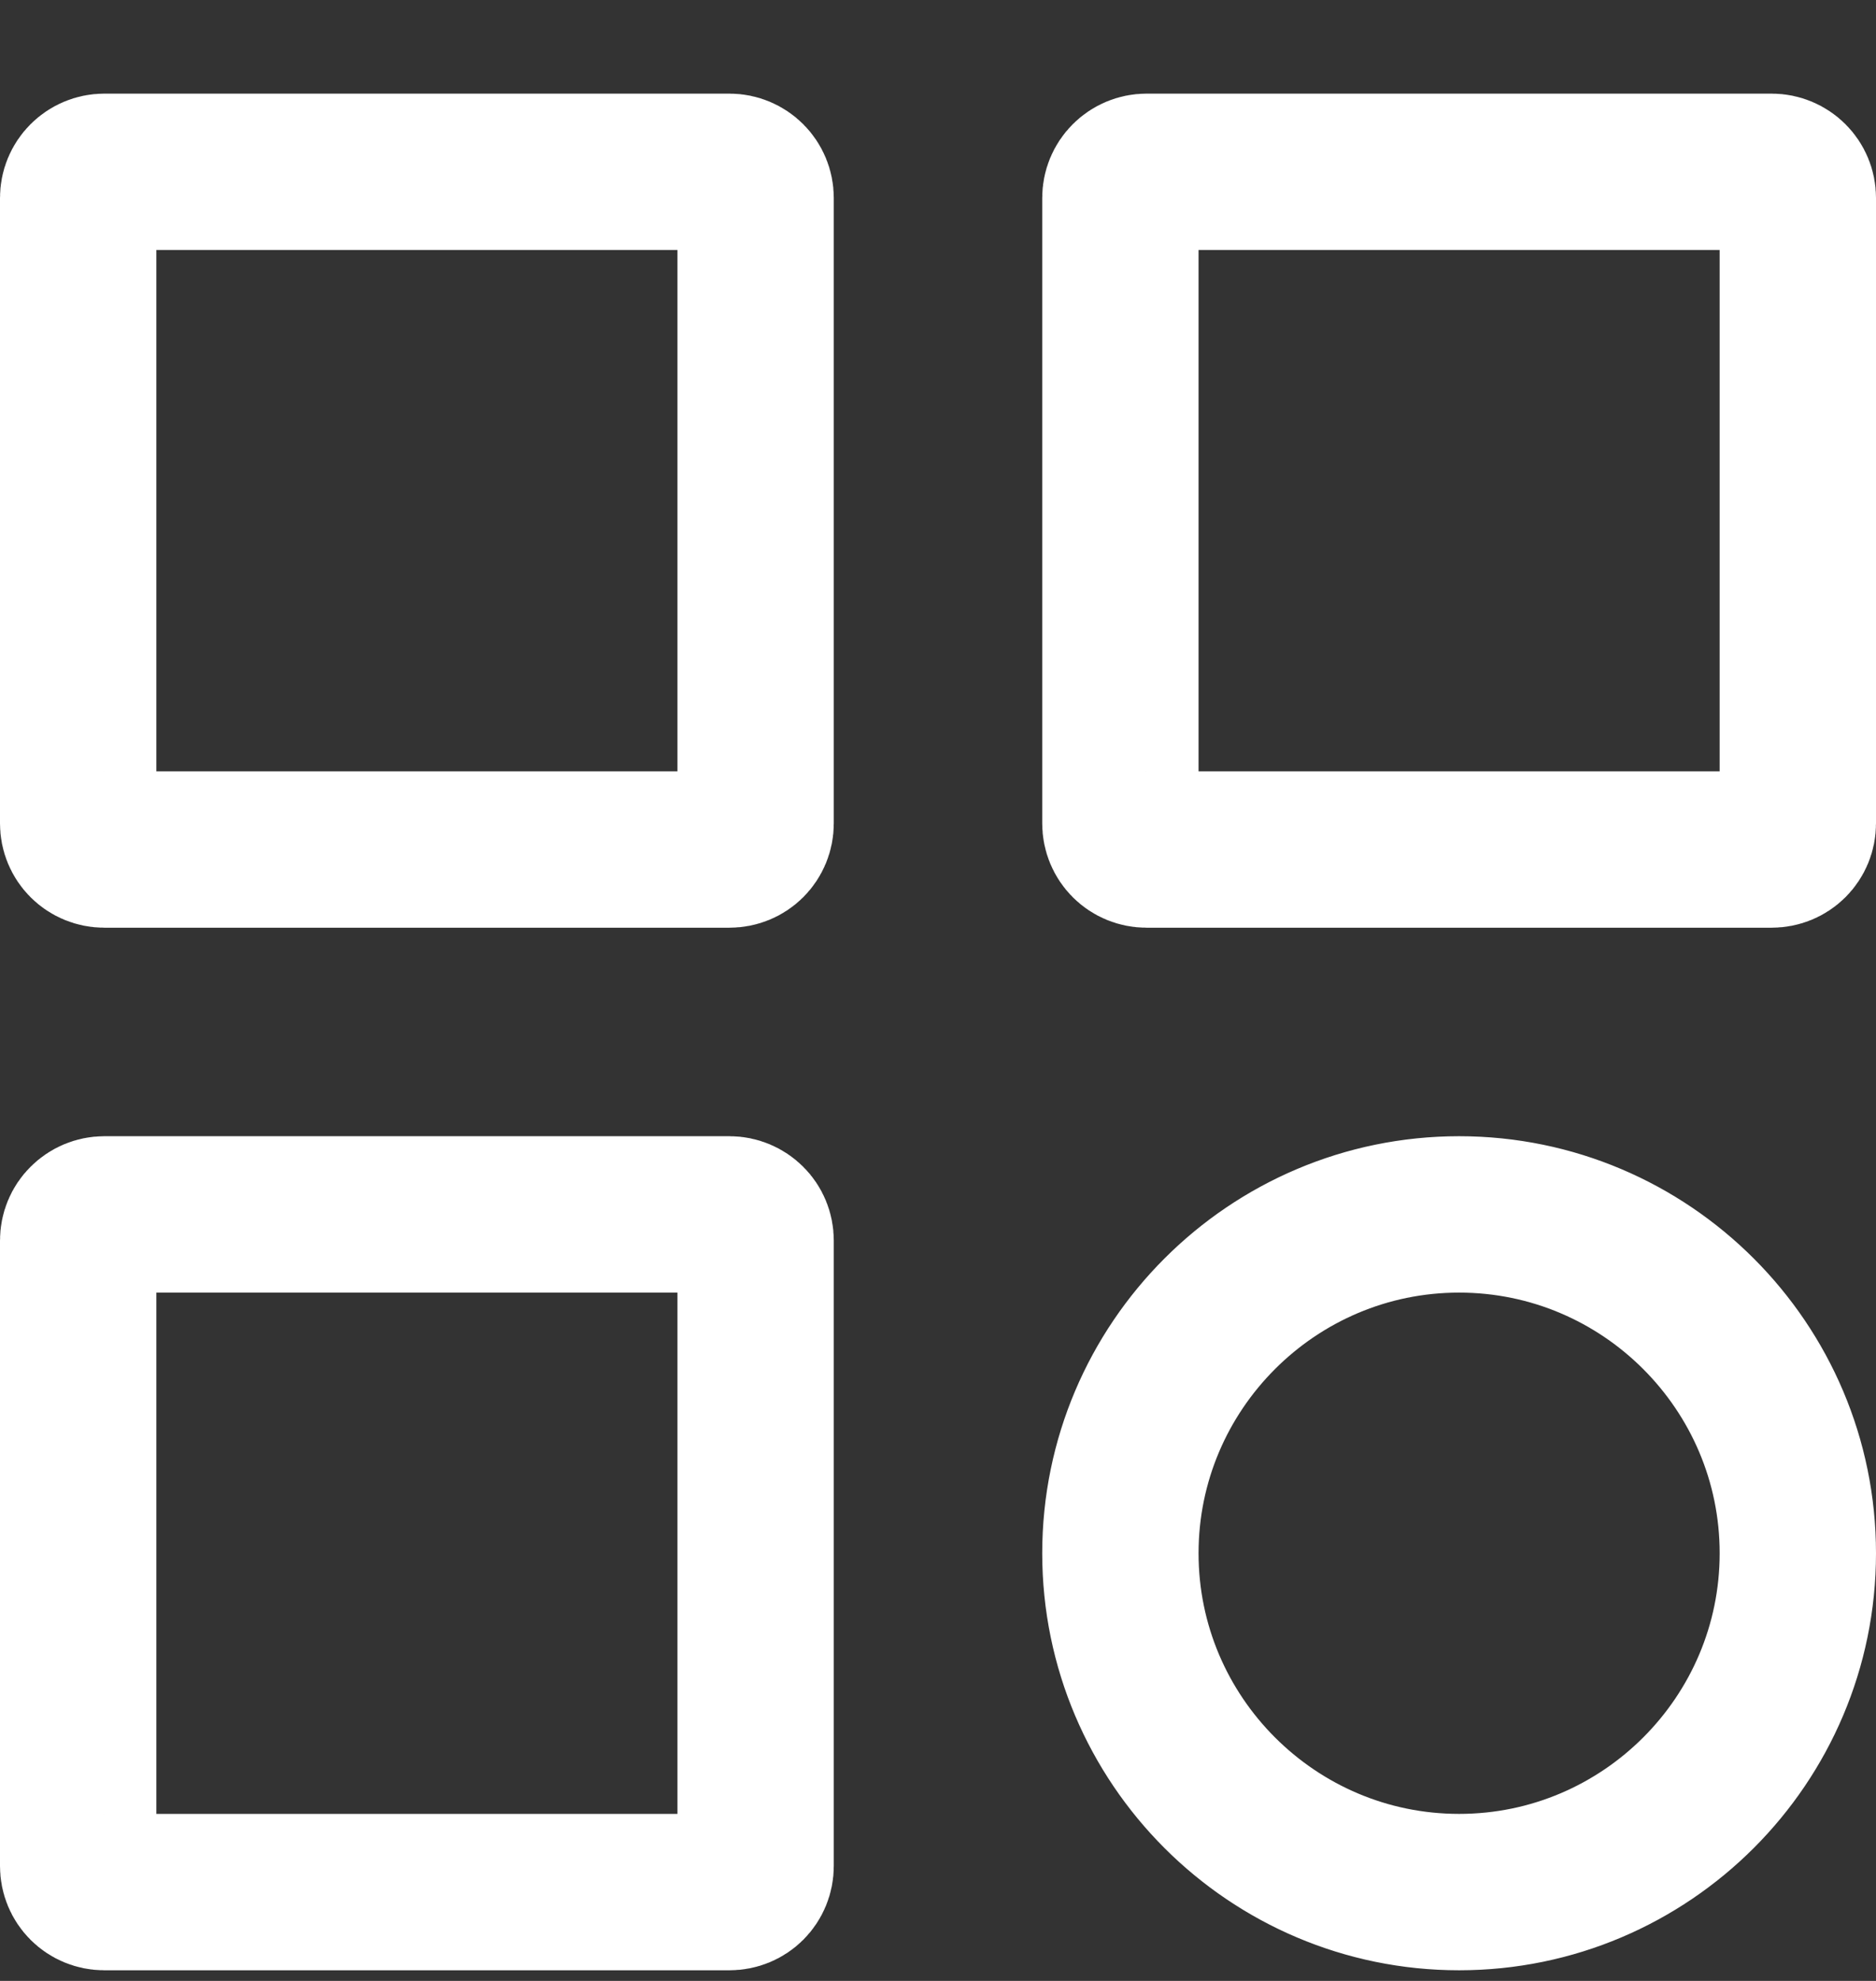 <svg width="18" height="19" viewBox="0 0 18 19" fill="none" xmlns="http://www.w3.org/2000/svg">
<rect x="0" y="0" width="18" height="19" fill="#333333" stroke="none"/>
<path d="M7 8.148H1C0.934 8.148 0.87 8.122 0.823 8.075C0.776 8.028 0.75 7.965 0.75 7.898V1.898C0.75 1.832 0.776 1.769 0.823 1.722C0.87 1.675 0.934 1.648 1 1.648H7C7.066 1.648 7.13 1.675 7.177 1.722C7.224 1.769 7.25 1.832 7.25 1.898V7.898C7.25 7.965 7.224 8.028 7.177 8.075C7.13 8.122 7.066 8.148 7 8.148ZM17 8.148H11C10.934 8.148 10.87 8.122 10.823 8.075C10.776 8.028 10.75 7.965 10.75 7.898V1.898C10.75 1.832 10.776 1.769 10.823 1.722C10.87 1.675 10.934 1.648 11 1.648H17C17.066 1.648 17.13 1.675 17.177 1.722C17.224 1.769 17.25 1.832 17.25 1.898V7.898C17.25 7.965 17.224 8.028 17.177 8.075C17.13 8.122 17.066 8.148 17 8.148ZM7 18.148H1C0.934 18.148 0.87 18.122 0.823 18.075C0.776 18.028 0.75 17.965 0.75 17.898V11.898C0.75 11.832 0.776 11.768 0.823 11.722C0.87 11.675 0.934 11.648 1 11.648H7C7.066 11.648 7.13 11.675 7.177 11.722C7.224 11.768 7.25 11.832 7.25 11.898V17.898C7.25 17.965 7.224 18.028 7.177 18.075C7.13 18.122 7.066 18.148 7 18.148ZM17.25 14.898C17.25 16.69 15.792 18.148 14 18.148C12.208 18.148 10.75 16.69 10.75 14.898C10.75 13.107 12.208 11.648 14 11.648C15.792 11.648 17.25 13.107 17.25 14.898Z" stroke="white" stroke-width="1.5"/>
</svg>
